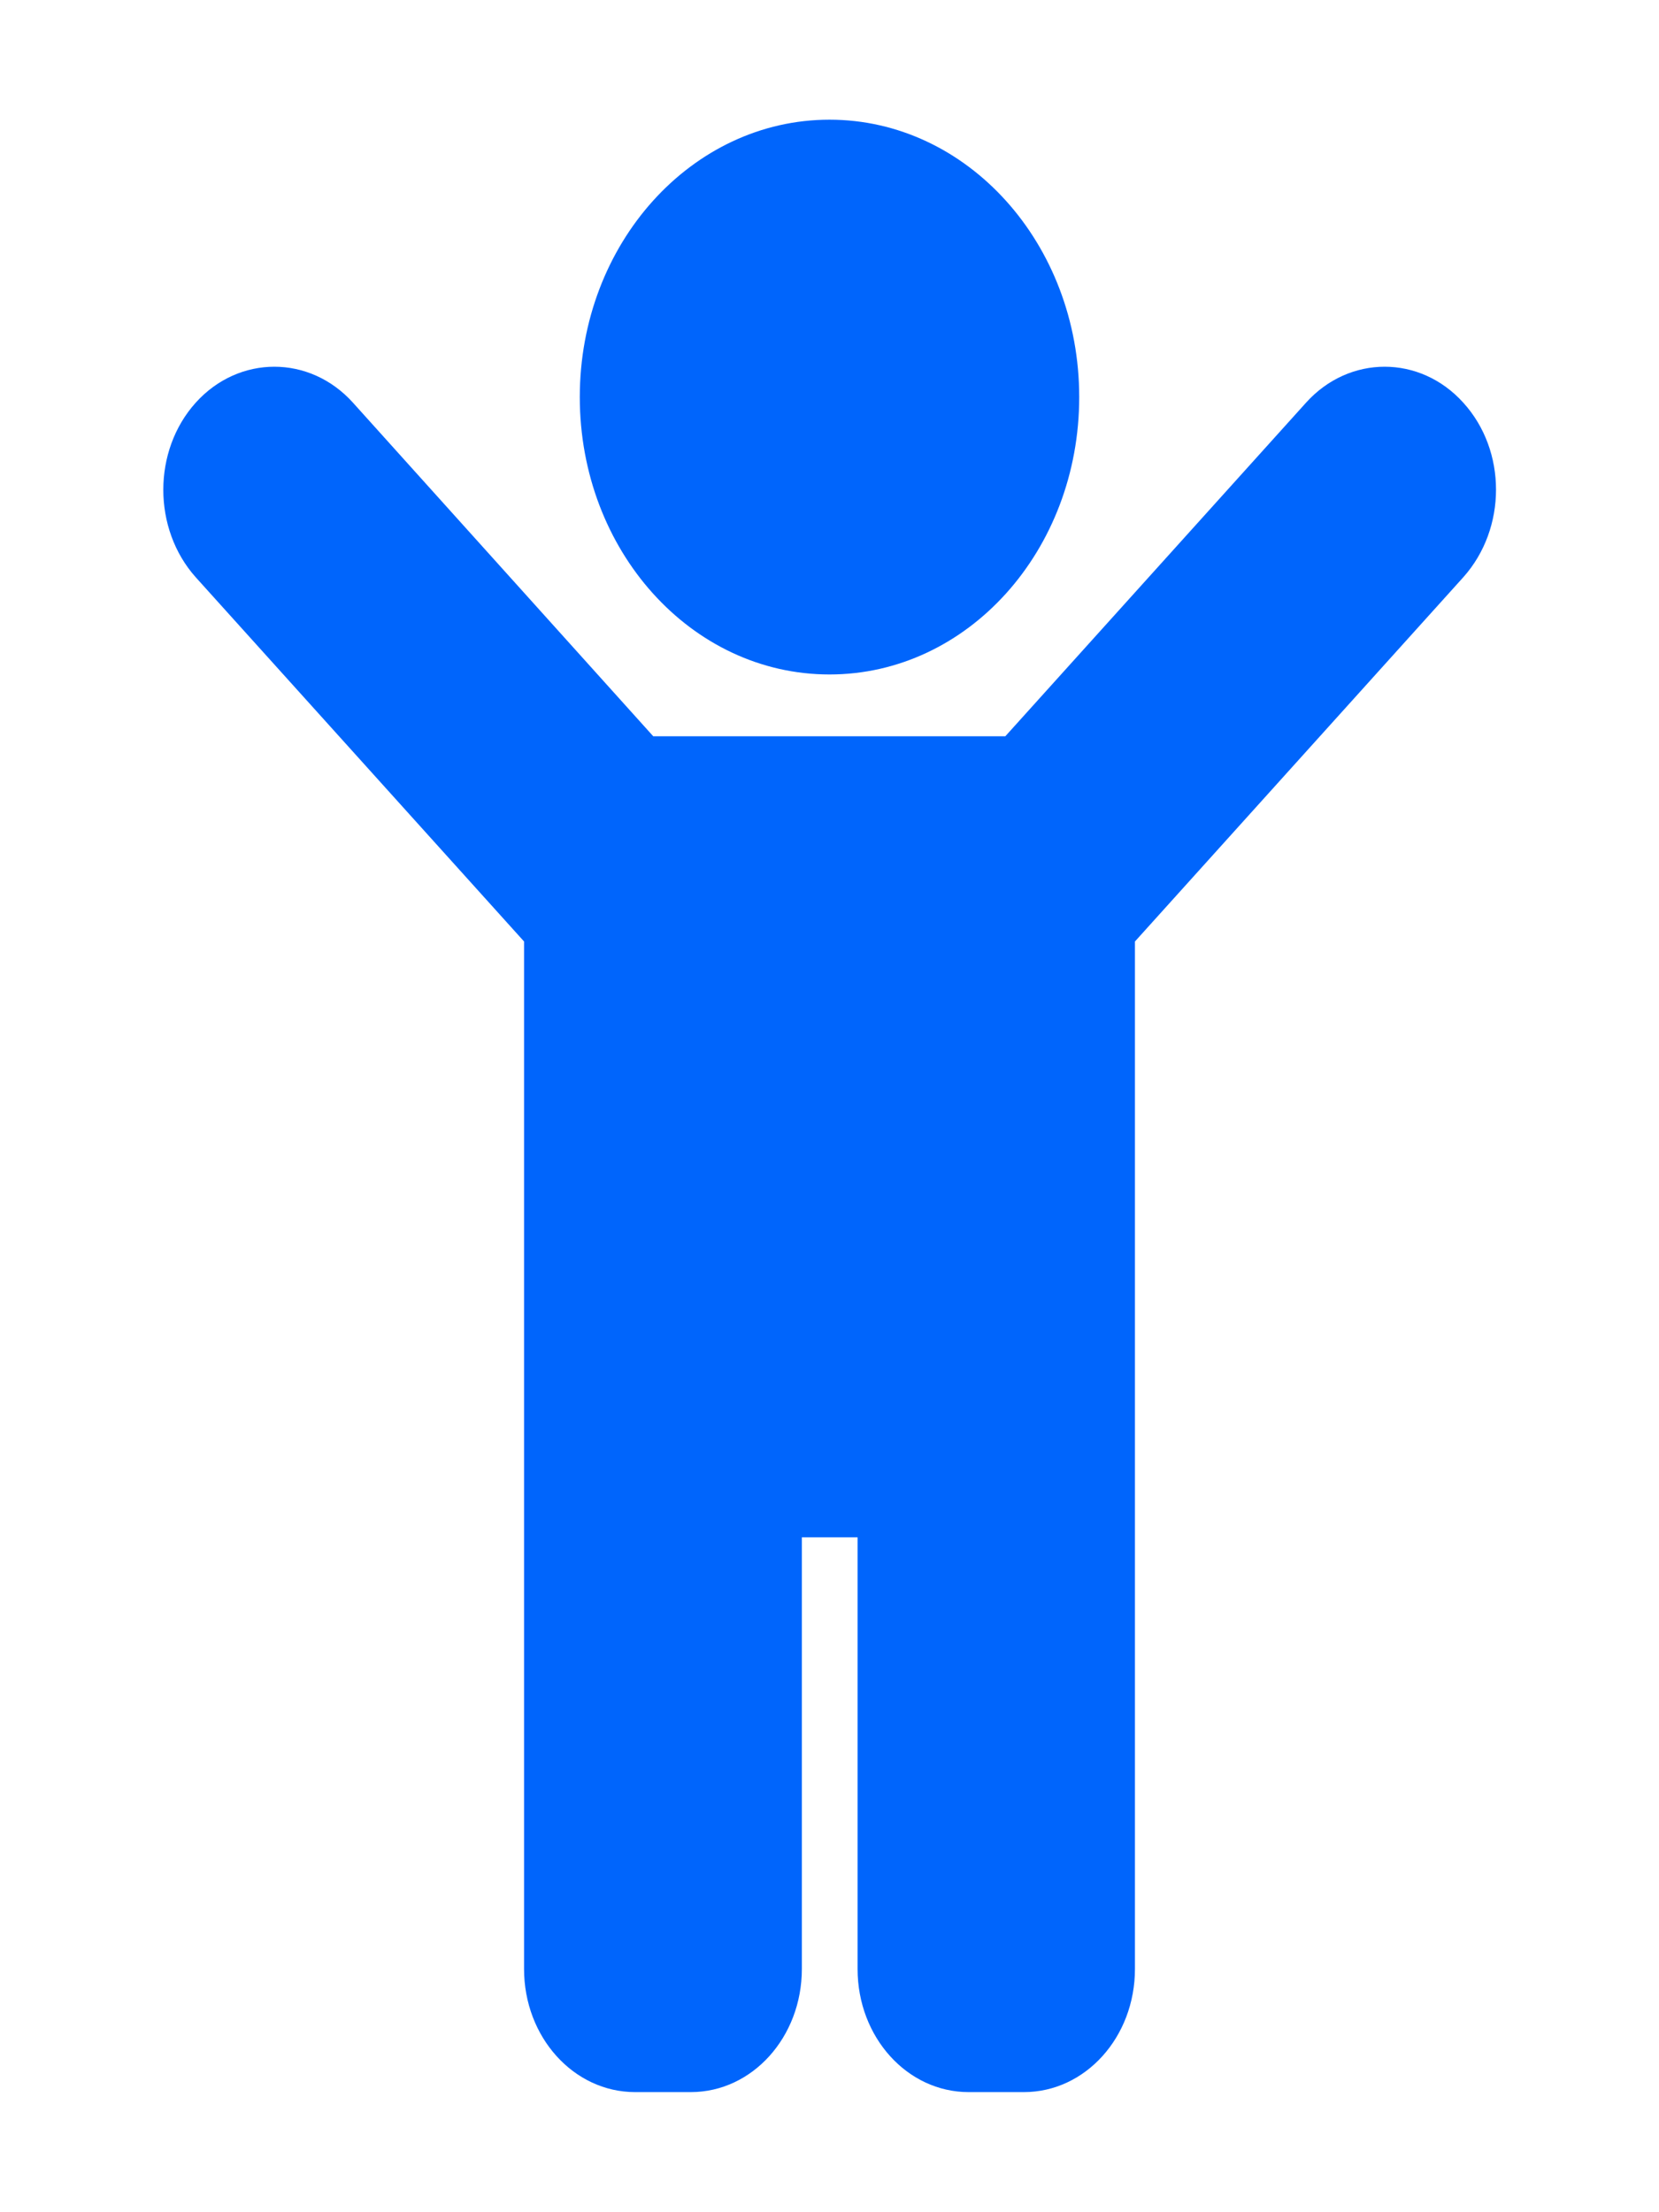 <?xml version="1.0" encoding="utf-8"?>
<!-- Generator: Adobe Illustrator 23.0.3, SVG Export Plug-In . SVG Version: 6.00 Build 0)  -->
<svg version="1.1" id="Layer_1" focusable="false" xmlns="http://www.w3.org/2000/svg" xmlns:xlink="http://www.w3.org/1999/xlink"
	 x="0px" y="0px" viewBox="0 0 384 512" style="enable-background:new 0 0 384 512;" xml:space="preserve">
<style type="text/css">
	.st0{fill:#0065FC;}
</style>
<path class="st0" d="M134.2,91.9c0-35.5,25.9-64.2,57.8-64.2s57.8,28.7,57.8,64.2S224,156.1,192,156.1S134.2,127.4,134.2,91.9z
	 M338.7,93.2c-10-11.1-26.4-11.1-36.4,0l-69.6,77.2h-81.5L81.7,93.2c-10-11.1-26.4-11.1-36.4,0s-10,29.2,0,40.4l76,84.3v237.8
	c0,15.8,11.5,28.5,25.7,28.5h12.9c14.2,0,25.7-12.7,25.7-28.5v-99.9h12.9v99.9c0,15.8,11.5,28.5,25.7,28.5H237
	c14.2,0,25.7-12.7,25.7-28.5V217.9l76-84.3C348.8,122.3,348.8,104.3,338.7,93.2z"/>
</svg>
